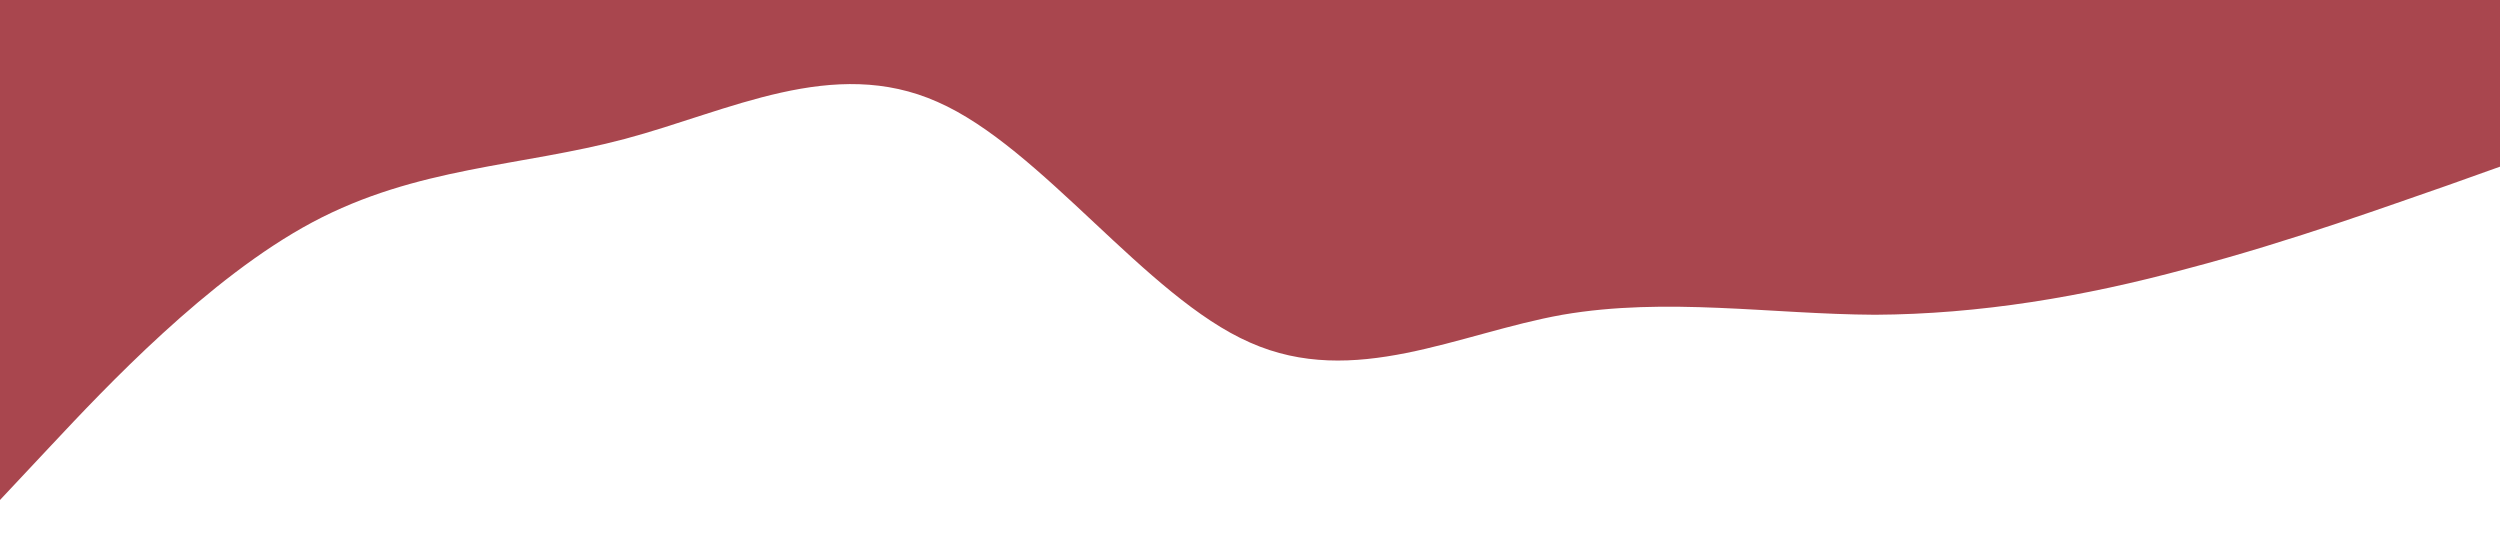 <?xml version="1.0" standalone="no"?><svg xmlns="http://www.w3.org/2000/svg" viewBox="0 0 1440 320"><path fill="#a9464e" fill-opacity="1" d="M0,288L30,256C60,224,120,160,180,128C240,96,300,96,360,80C420,64,480,32,540,58.7C600,85,660,171,720,197.3C780,224,840,192,900,181.3C960,171,1020,181,1080,181.3C1140,181,1200,171,1260,154.7C1320,139,1380,117,1410,106.7L1440,96L1440,0L1410,0C1380,0,1320,0,1260,0C1200,0,1140,0,1080,0C1020,0,960,0,900,0C840,0,780,0,720,0C660,0,600,0,540,0C480,0,420,0,360,0C300,0,240,0,180,0C120,0,60,0,30,0L0,0Z"></path></svg>
